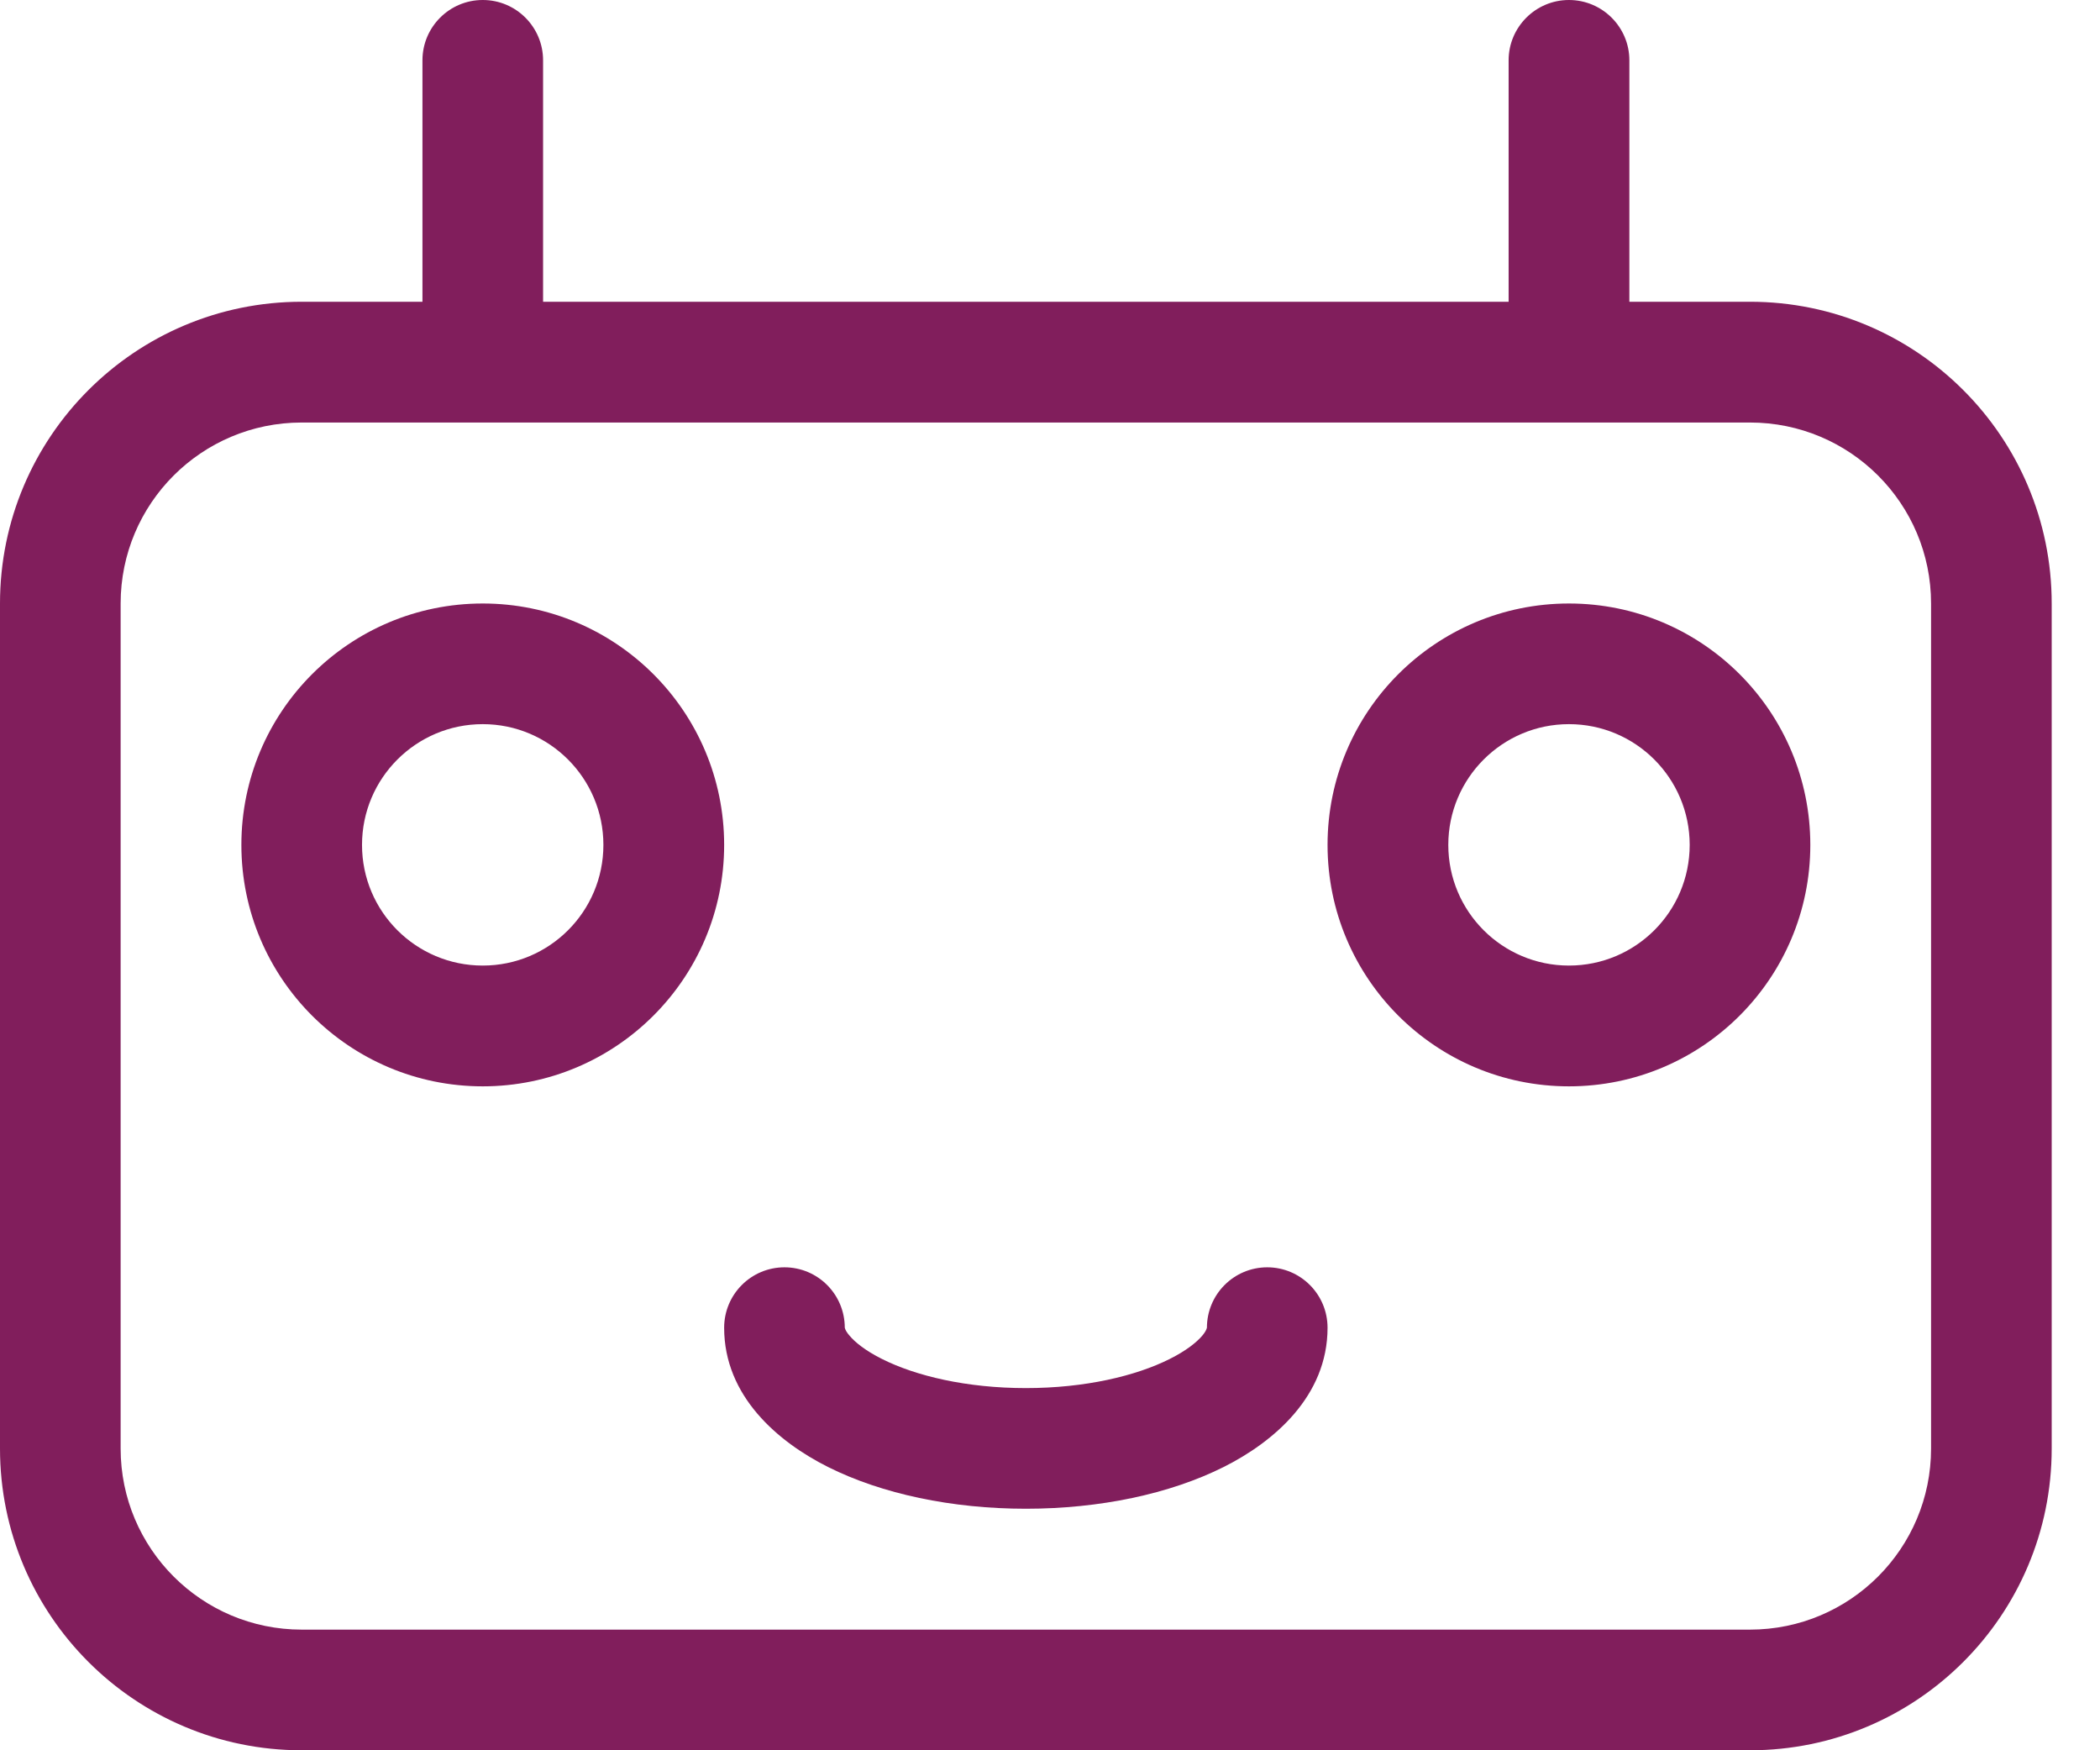 <svg width="18" height="15" viewBox="0 0 18 15" fill="none" xmlns="http://www.w3.org/2000/svg">
<path fill-rule="evenodd" clip-rule="evenodd" d="M4.138 6.206C3.566 6.206 3.103 6.67 3.103 7.241C3.103 7.812 3.566 8.275 4.138 8.275C4.709 8.275 5.172 7.812 5.172 7.241C5.172 6.67 4.709 6.206 4.138 6.206ZM2.069 7.241C2.069 6.098 2.995 5.172 4.138 5.172C5.28 5.172 6.207 6.098 6.207 7.241C6.207 8.384 5.28 9.31 4.138 9.31C2.995 9.31 2.069 8.384 2.069 7.241Z" fill="#811E5C"/>
<path fill-rule="evenodd" clip-rule="evenodd" d="M13.448 6.206C12.877 6.206 12.414 6.67 12.414 7.241C12.414 7.812 12.877 8.275 13.448 8.275C14.02 8.275 14.483 7.812 14.483 7.241C14.483 6.67 14.02 6.206 13.448 6.206ZM11.379 7.241C11.379 6.098 12.306 5.172 13.448 5.172C14.591 5.172 15.517 6.098 15.517 7.241C15.517 8.384 14.591 9.31 13.448 9.31C12.306 9.31 11.379 8.384 11.379 7.241Z" fill="#811E5C"/>
<path fill-rule="evenodd" clip-rule="evenodd" d="M6.724 10.861C7.01 10.861 7.241 11.093 7.241 11.379L7.242 11.381C7.242 11.381 7.243 11.386 7.245 11.391C7.249 11.401 7.259 11.421 7.282 11.447C7.329 11.503 7.417 11.575 7.561 11.647C7.85 11.792 8.285 11.896 8.793 11.896C9.301 11.896 9.736 11.792 10.025 11.647C10.169 11.575 10.257 11.503 10.305 11.447C10.327 11.421 10.337 11.401 10.341 11.391C10.343 11.386 10.344 11.381 10.344 11.381L10.345 11.379C10.345 11.093 10.576 10.861 10.862 10.861C11.148 10.861 11.379 11.093 11.379 11.379C11.379 11.966 10.917 12.358 10.487 12.573C10.027 12.803 9.427 12.93 8.793 12.93C8.159 12.93 7.559 12.803 7.099 12.573C6.669 12.358 6.207 11.966 6.207 11.379C6.207 11.093 6.438 10.861 6.724 10.861Z" fill="#811E5C"/>
<path fill-rule="evenodd" clip-rule="evenodd" d="M12.931 0.517V2.586H4.655V0.517C4.655 0.232 4.424 0 4.138 0C3.852 0 3.621 0.232 3.621 0.517V2.586H2.586C1.158 2.586 0 3.744 0 5.172V12.414C0 13.842 1.158 15 2.586 15H15C16.428 15 17.586 13.842 17.586 12.414V5.172C17.586 3.744 16.428 2.586 15 2.586H13.966V0.517C13.966 0.232 13.734 0 13.448 0C13.163 0 12.931 0.232 12.931 0.517ZM2.586 3.621C1.729 3.621 1.034 4.315 1.034 5.172V12.414C1.034 13.271 1.729 13.966 2.586 13.966H15C15.857 13.966 16.552 13.271 16.552 12.414V5.172C16.552 4.315 15.857 3.621 15 3.621H2.586Z" fill="#811E5C"/>
</svg>
